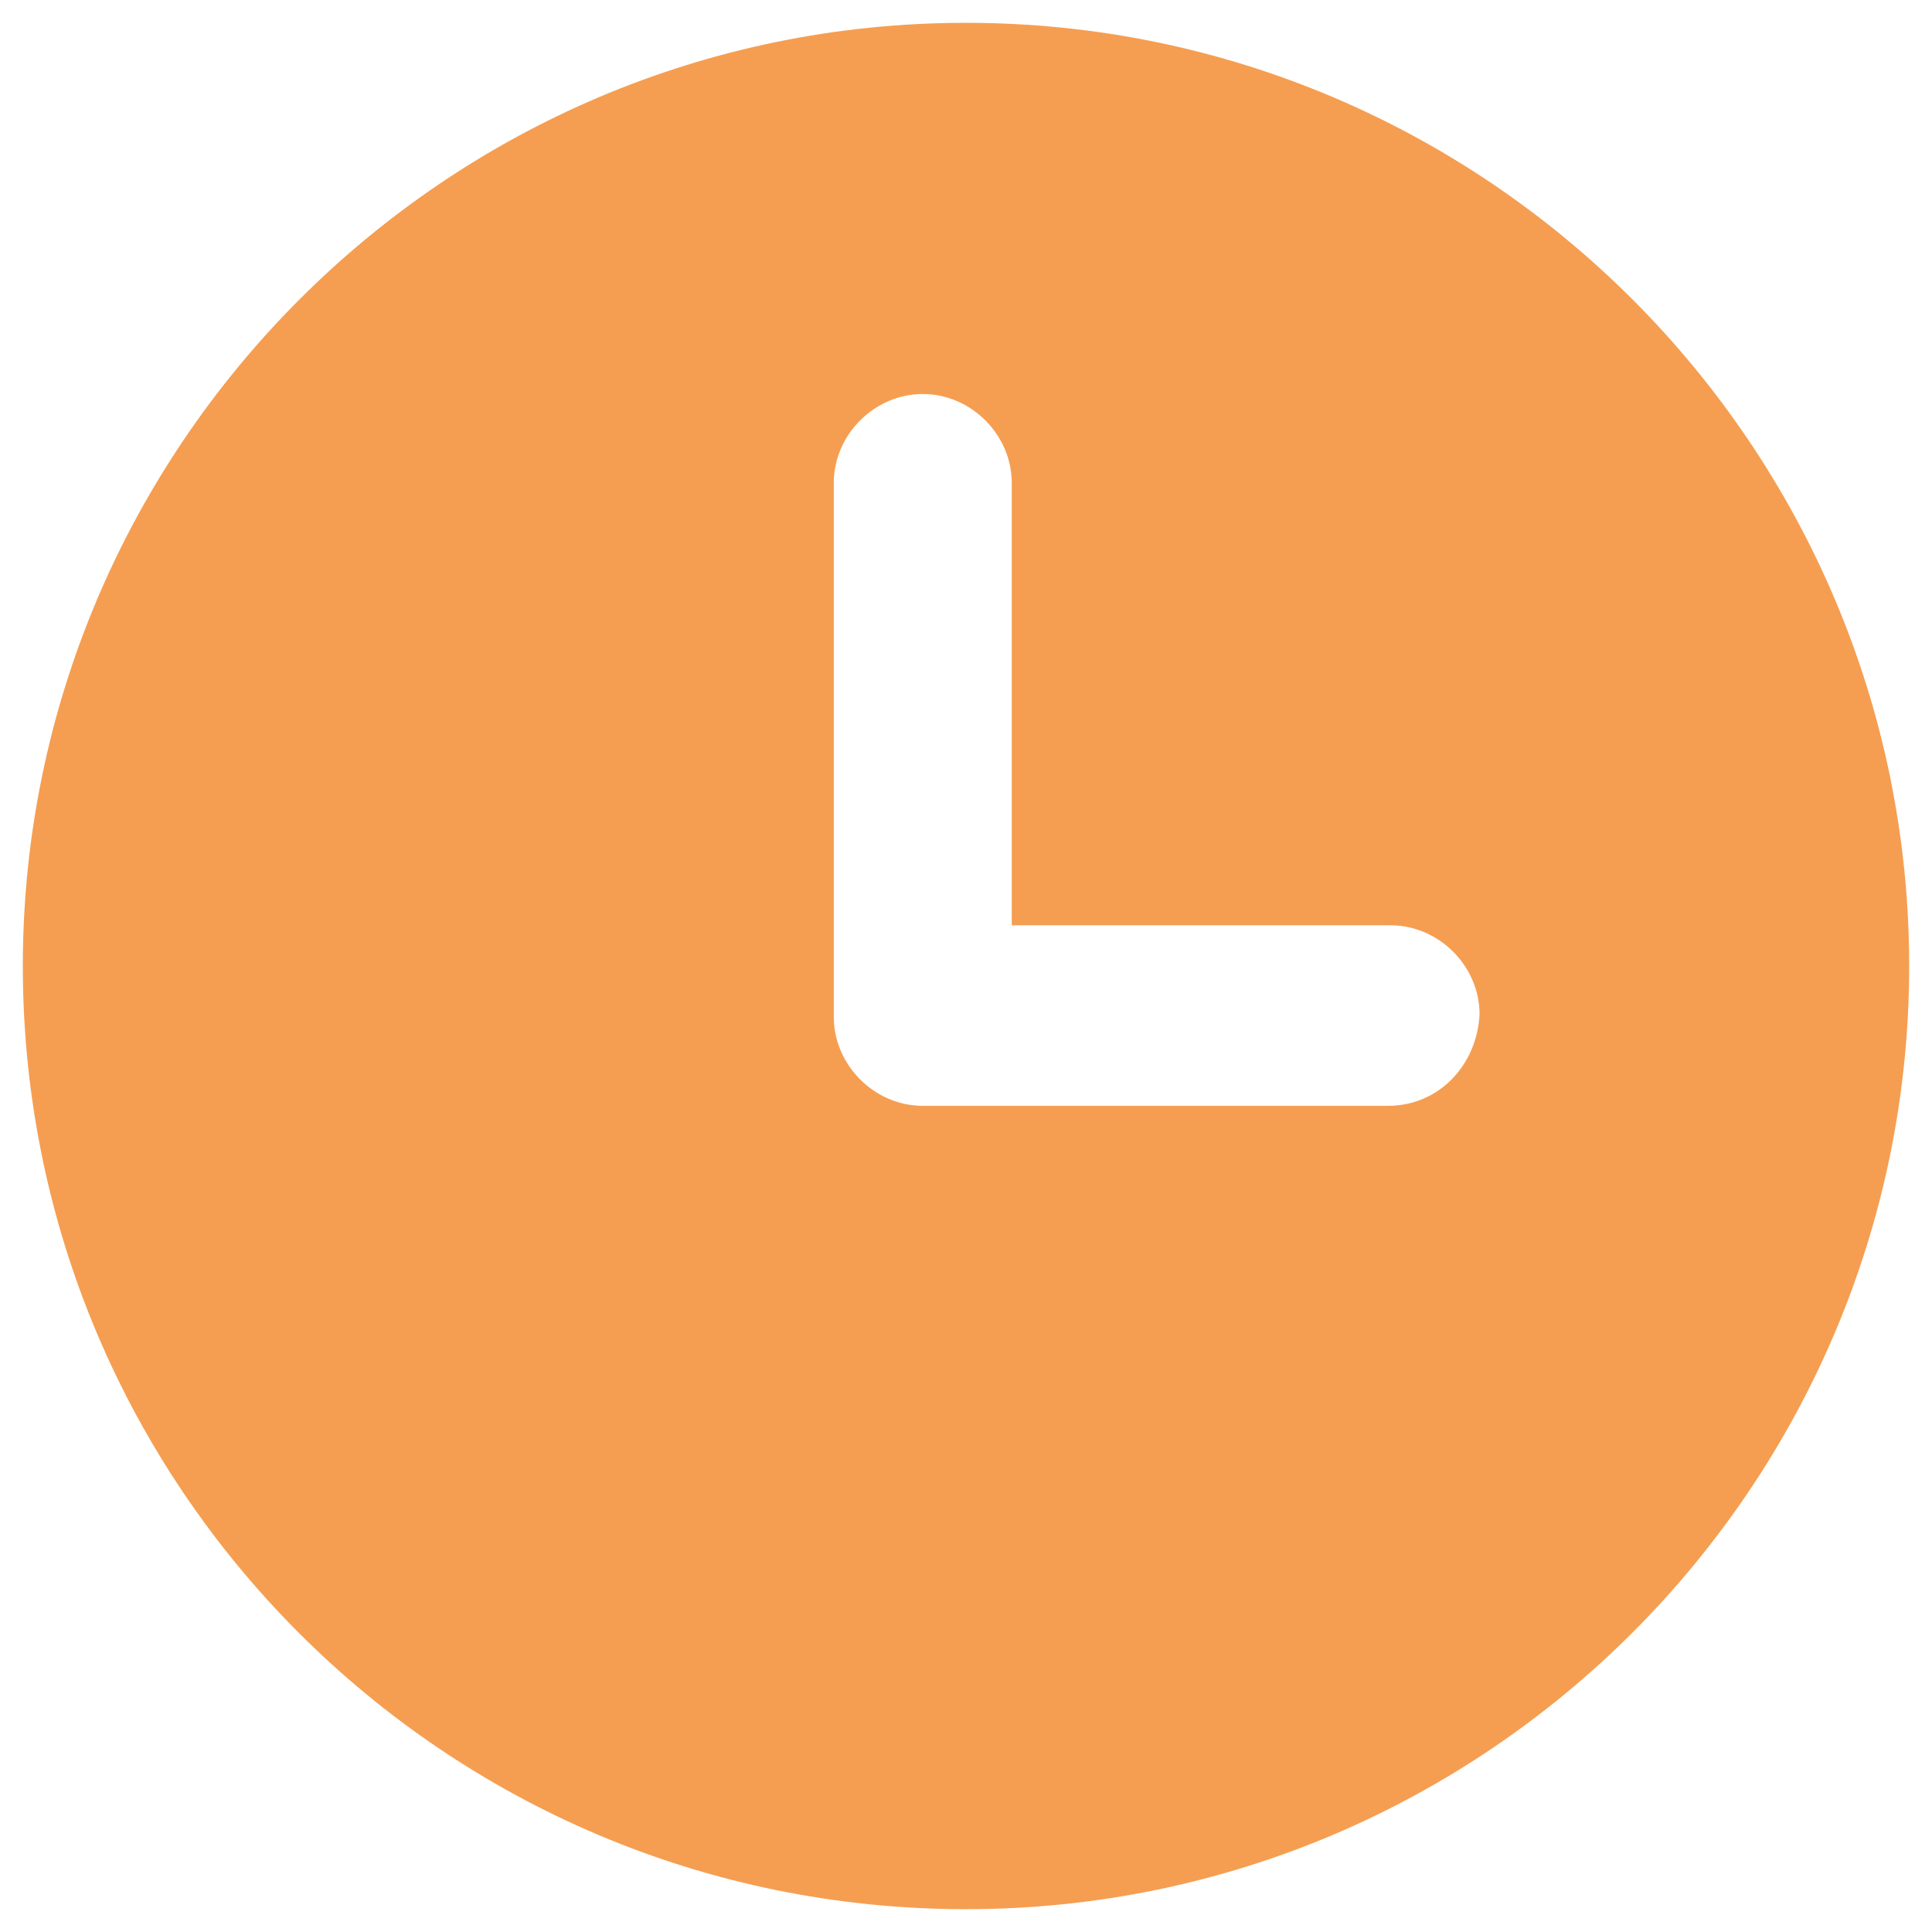 <?xml version="1.0" encoding="UTF-8"?>
<svg width="16px" height="16px" viewBox="0 0 16 16" version="1.1" xmlns="http://www.w3.org/2000/svg" xmlns:xlink="http://www.w3.org/1999/xlink">
    <!-- Generator: Sketch 55.2 (78181) - https://sketchapp.com -->
    <title>ico-time-active</title>
    <desc>Created with Sketch.</desc>
    <g id="States" stroke="none" stroke-width="1" fill="none" fill-rule="evenodd">
        <g id="icons" transform="translate(-127, -527)" fill="#F59E51">
            <g id="ico-time-active" transform="translate(127, 527)">
                <path d="M8,0.189 C3.684,0.189 0.189,3.705 0.189,8 C0.189,12.316 3.684,15.811 8,15.811 C12.316,15.811 15.811,12.295 15.811,8 C15.811,3.705 12.316,0.189 8,0.189 Z M11.495,9.158 L7.642,9.158 C7.242,9.158 6.905,8.821 6.905,8.421 L6.905,4 C6.905,3.6 7.242,3.263 7.642,3.263 C8.042,3.263 8.379,3.6 8.379,4 L8.379,7.663 L11.516,7.663 C11.916,7.663 12.253,8 12.253,8.4 C12.232,8.821 11.916,9.158 11.495,9.158 Z" id="Shape"></path>
            </g>
        </g>
    </g>
</svg>